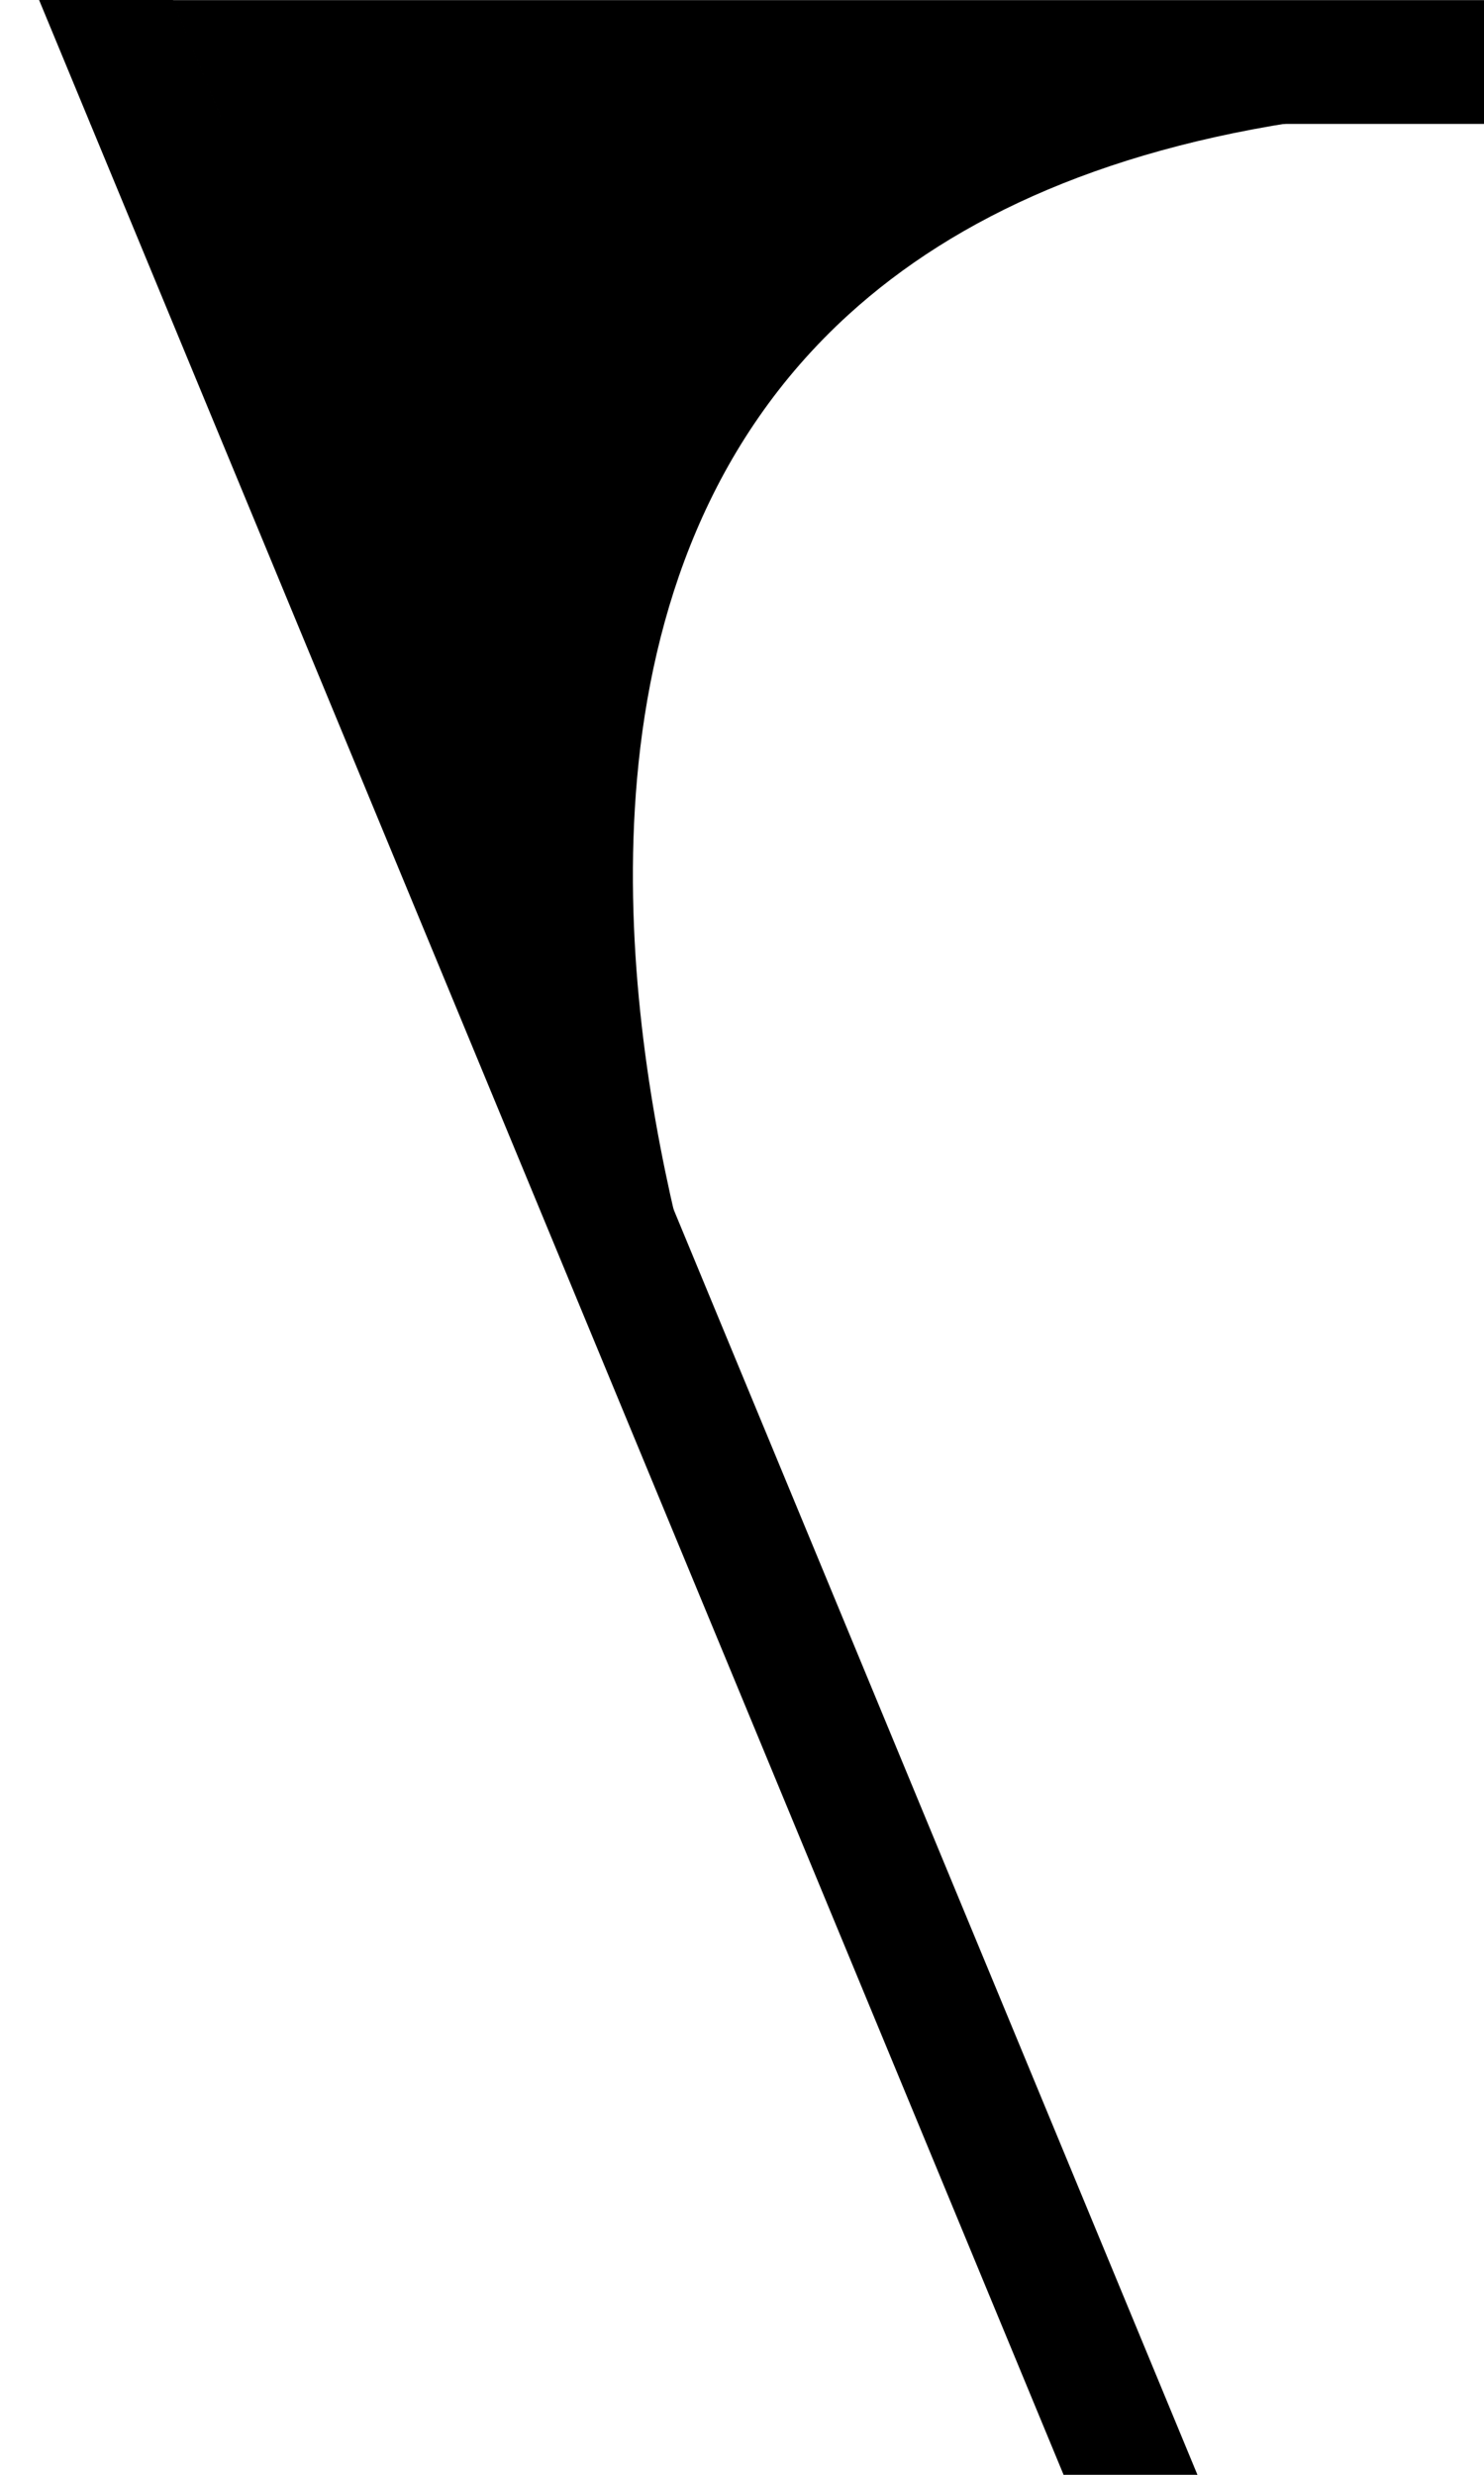 <?xml version="1.0" encoding="UTF-8" standalone="no"?>
<!-- Created with Inkscape (http://www.inkscape.org/) -->

<svg
   width="120mm"
   height="200mm"
   viewBox="0 0 120 200"
   version="1.1"
   id="svg1"
   xmlns="http://www.w3.org/2000/svg"
   xmlns:svg="http://www.w3.org/2000/svg">
  <defs
     id="defs1" />
  <g
     id="layer1"
     transform="translate(18.986,-552.982)">
    <g
       id="g2"
       transform="matrix(1,0,0,-1,-18.986,752.995)">
      <path
         d="m 18.081,190.025 -4.122,9.951 H 119.976 v -9.951 z"
         style="stroke:#000000;stroke-width:0.049"
         id="path4-4" />
      <path
         d="M 102.804,-40.445 7.34,190.025 H 18.081 L 111.971,-36.648 Z"
         style="stroke:#000000;stroke-width:0.077"
         id="path5-7" />
      <path
         d="M 18.081,190.025 H 7.34 l -4.122,9.951 H 13.959 Z"
         style="stroke:#000000;stroke-width:0.077"
         id="path3-6" />
      <path
         d="M 107.75,190.568 C 89.886,188.313 77.285,182.484 68.609,174.582 57.369,164.344 52.72,150.69 51.515,137.095 50.375,124.246 52.301,111.456 54.643,101.5 L 17.75,190.568 Z"
         style="baseline-shift:baseline;display:inline;overflow:visible;vector-effect:none;stroke-width:0.56;enable-background:accumulate;stop-color:#000000"
         id="path28-1" />
    </g>
  </g>
</svg>
